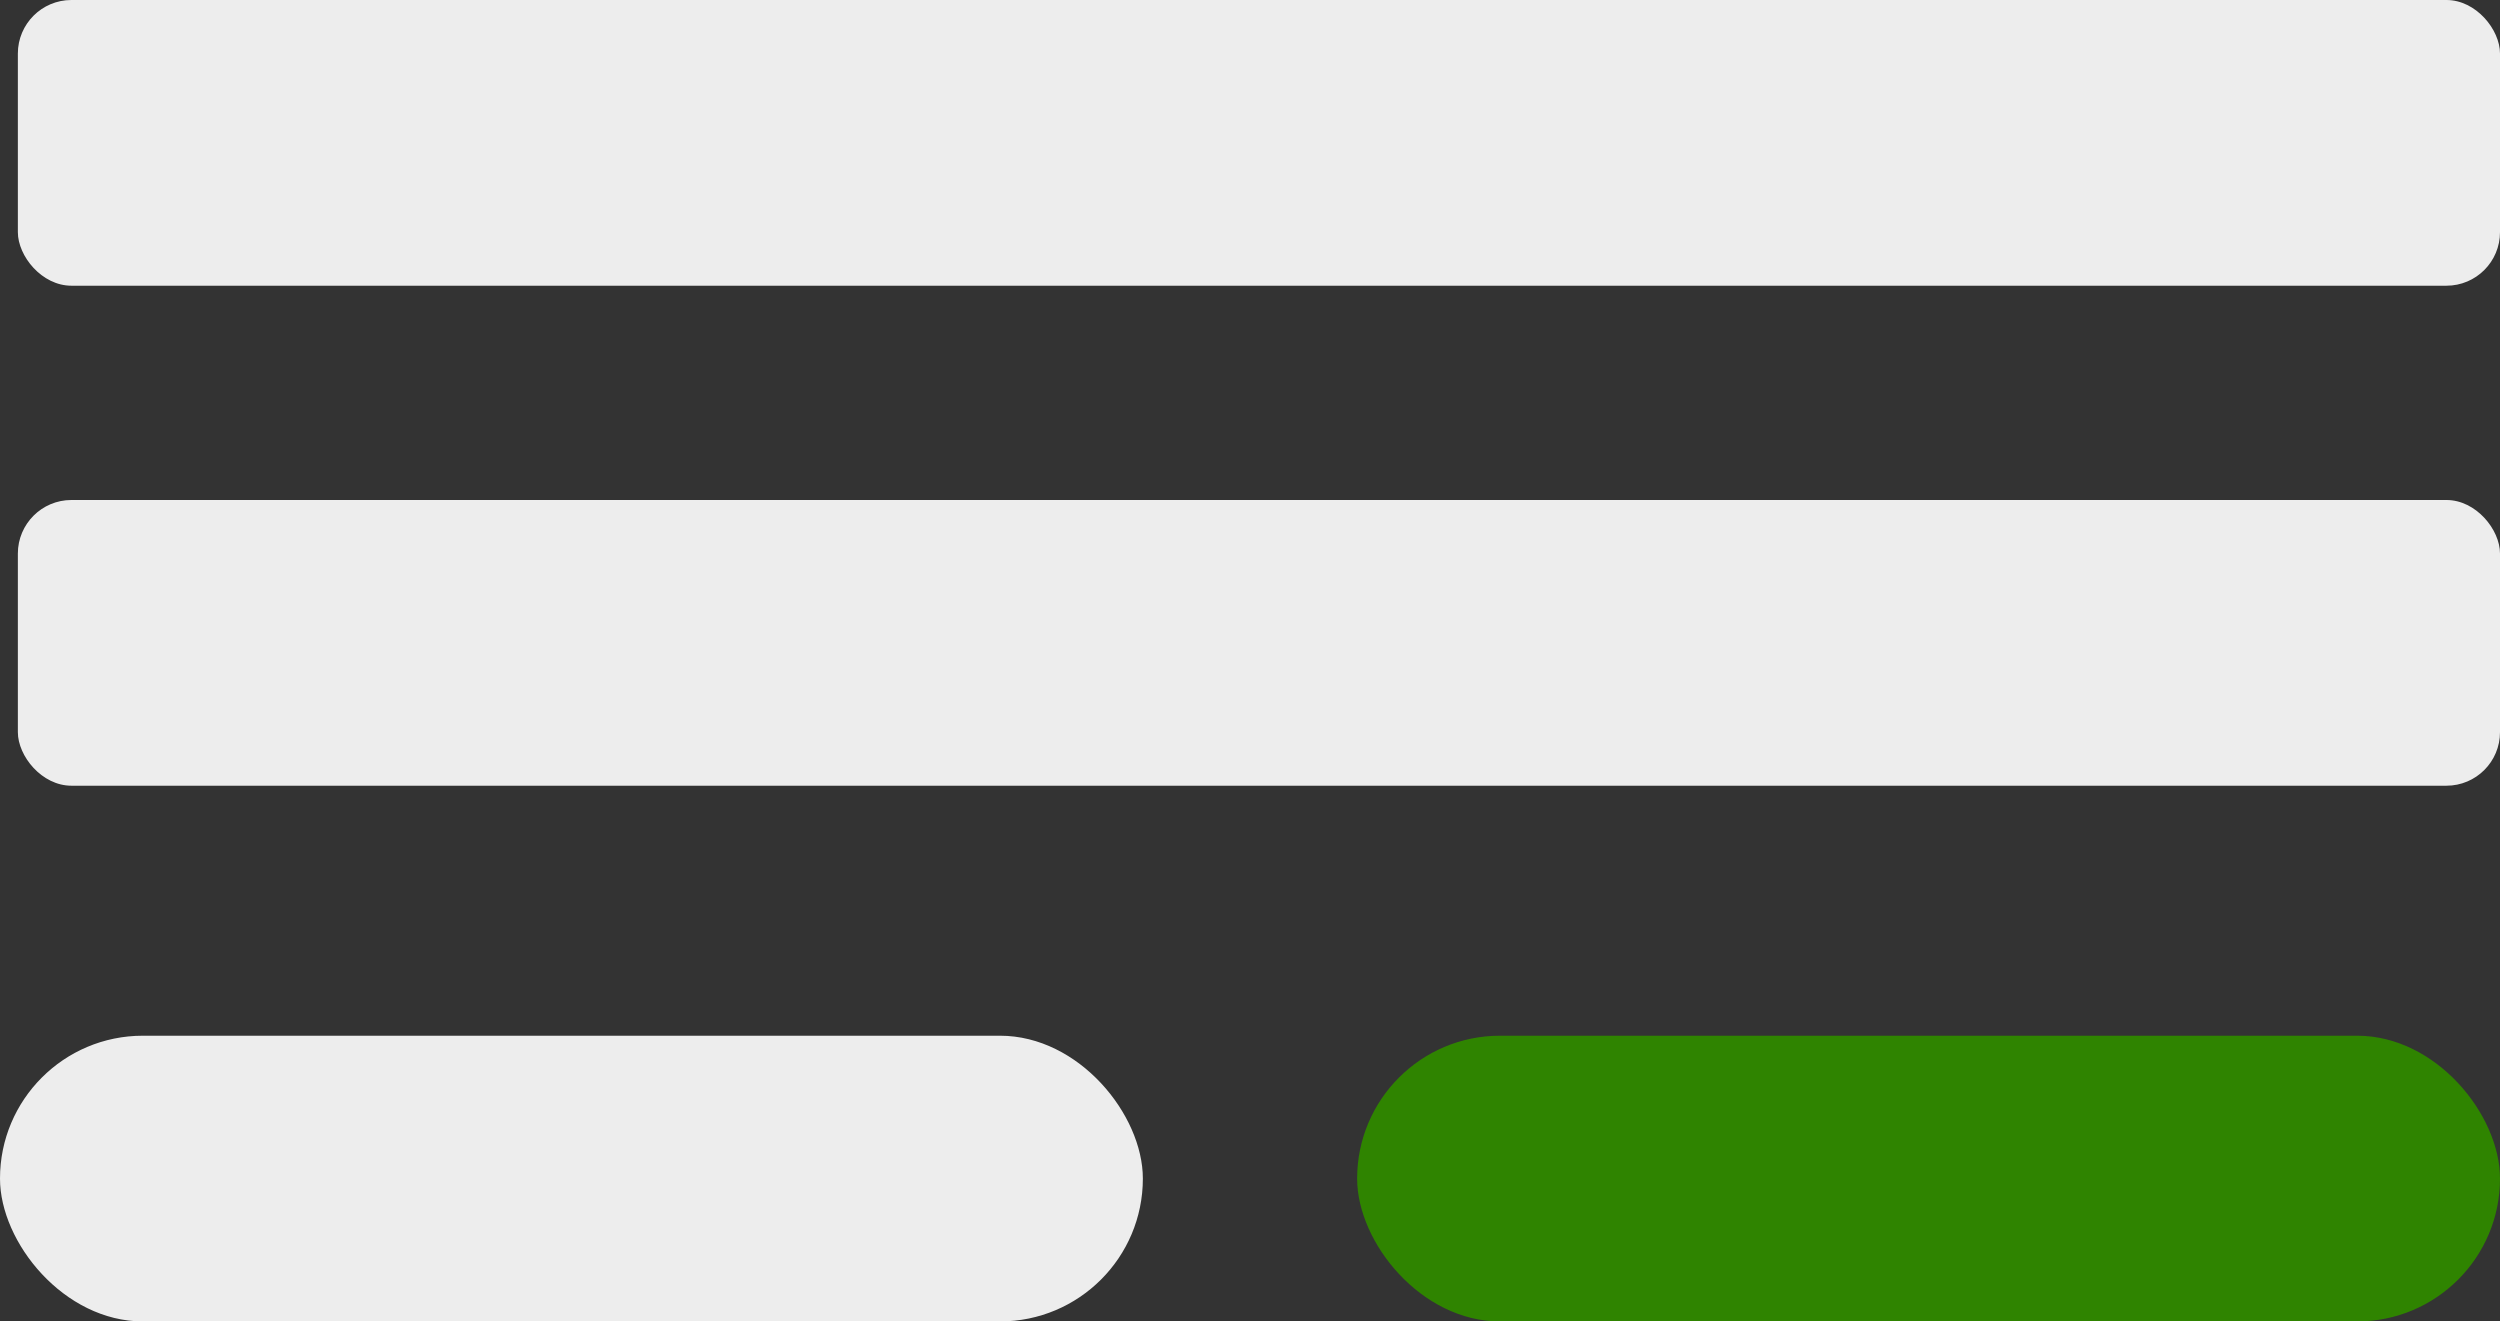 <svg width="140" height="74" viewBox="0 0 140 74" fill="none" xmlns="http://www.w3.org/2000/svg">
<rect x="0" y="0" width="140" height="74" fill="#333333" stroke="none"/>
<rect y="58" width="64" height="16" rx="8" fill="#EDEDED"/>
<rect x="1" width="139" height="16" rx="3" fill="#EDEDED"/>
<rect x="1" y="28" width="139" height="16" rx="3" fill="#EDEDED"/>
<rect x="76" y="58" width="64" height="16" rx="8" fill="#2F8400"/>
</svg>
